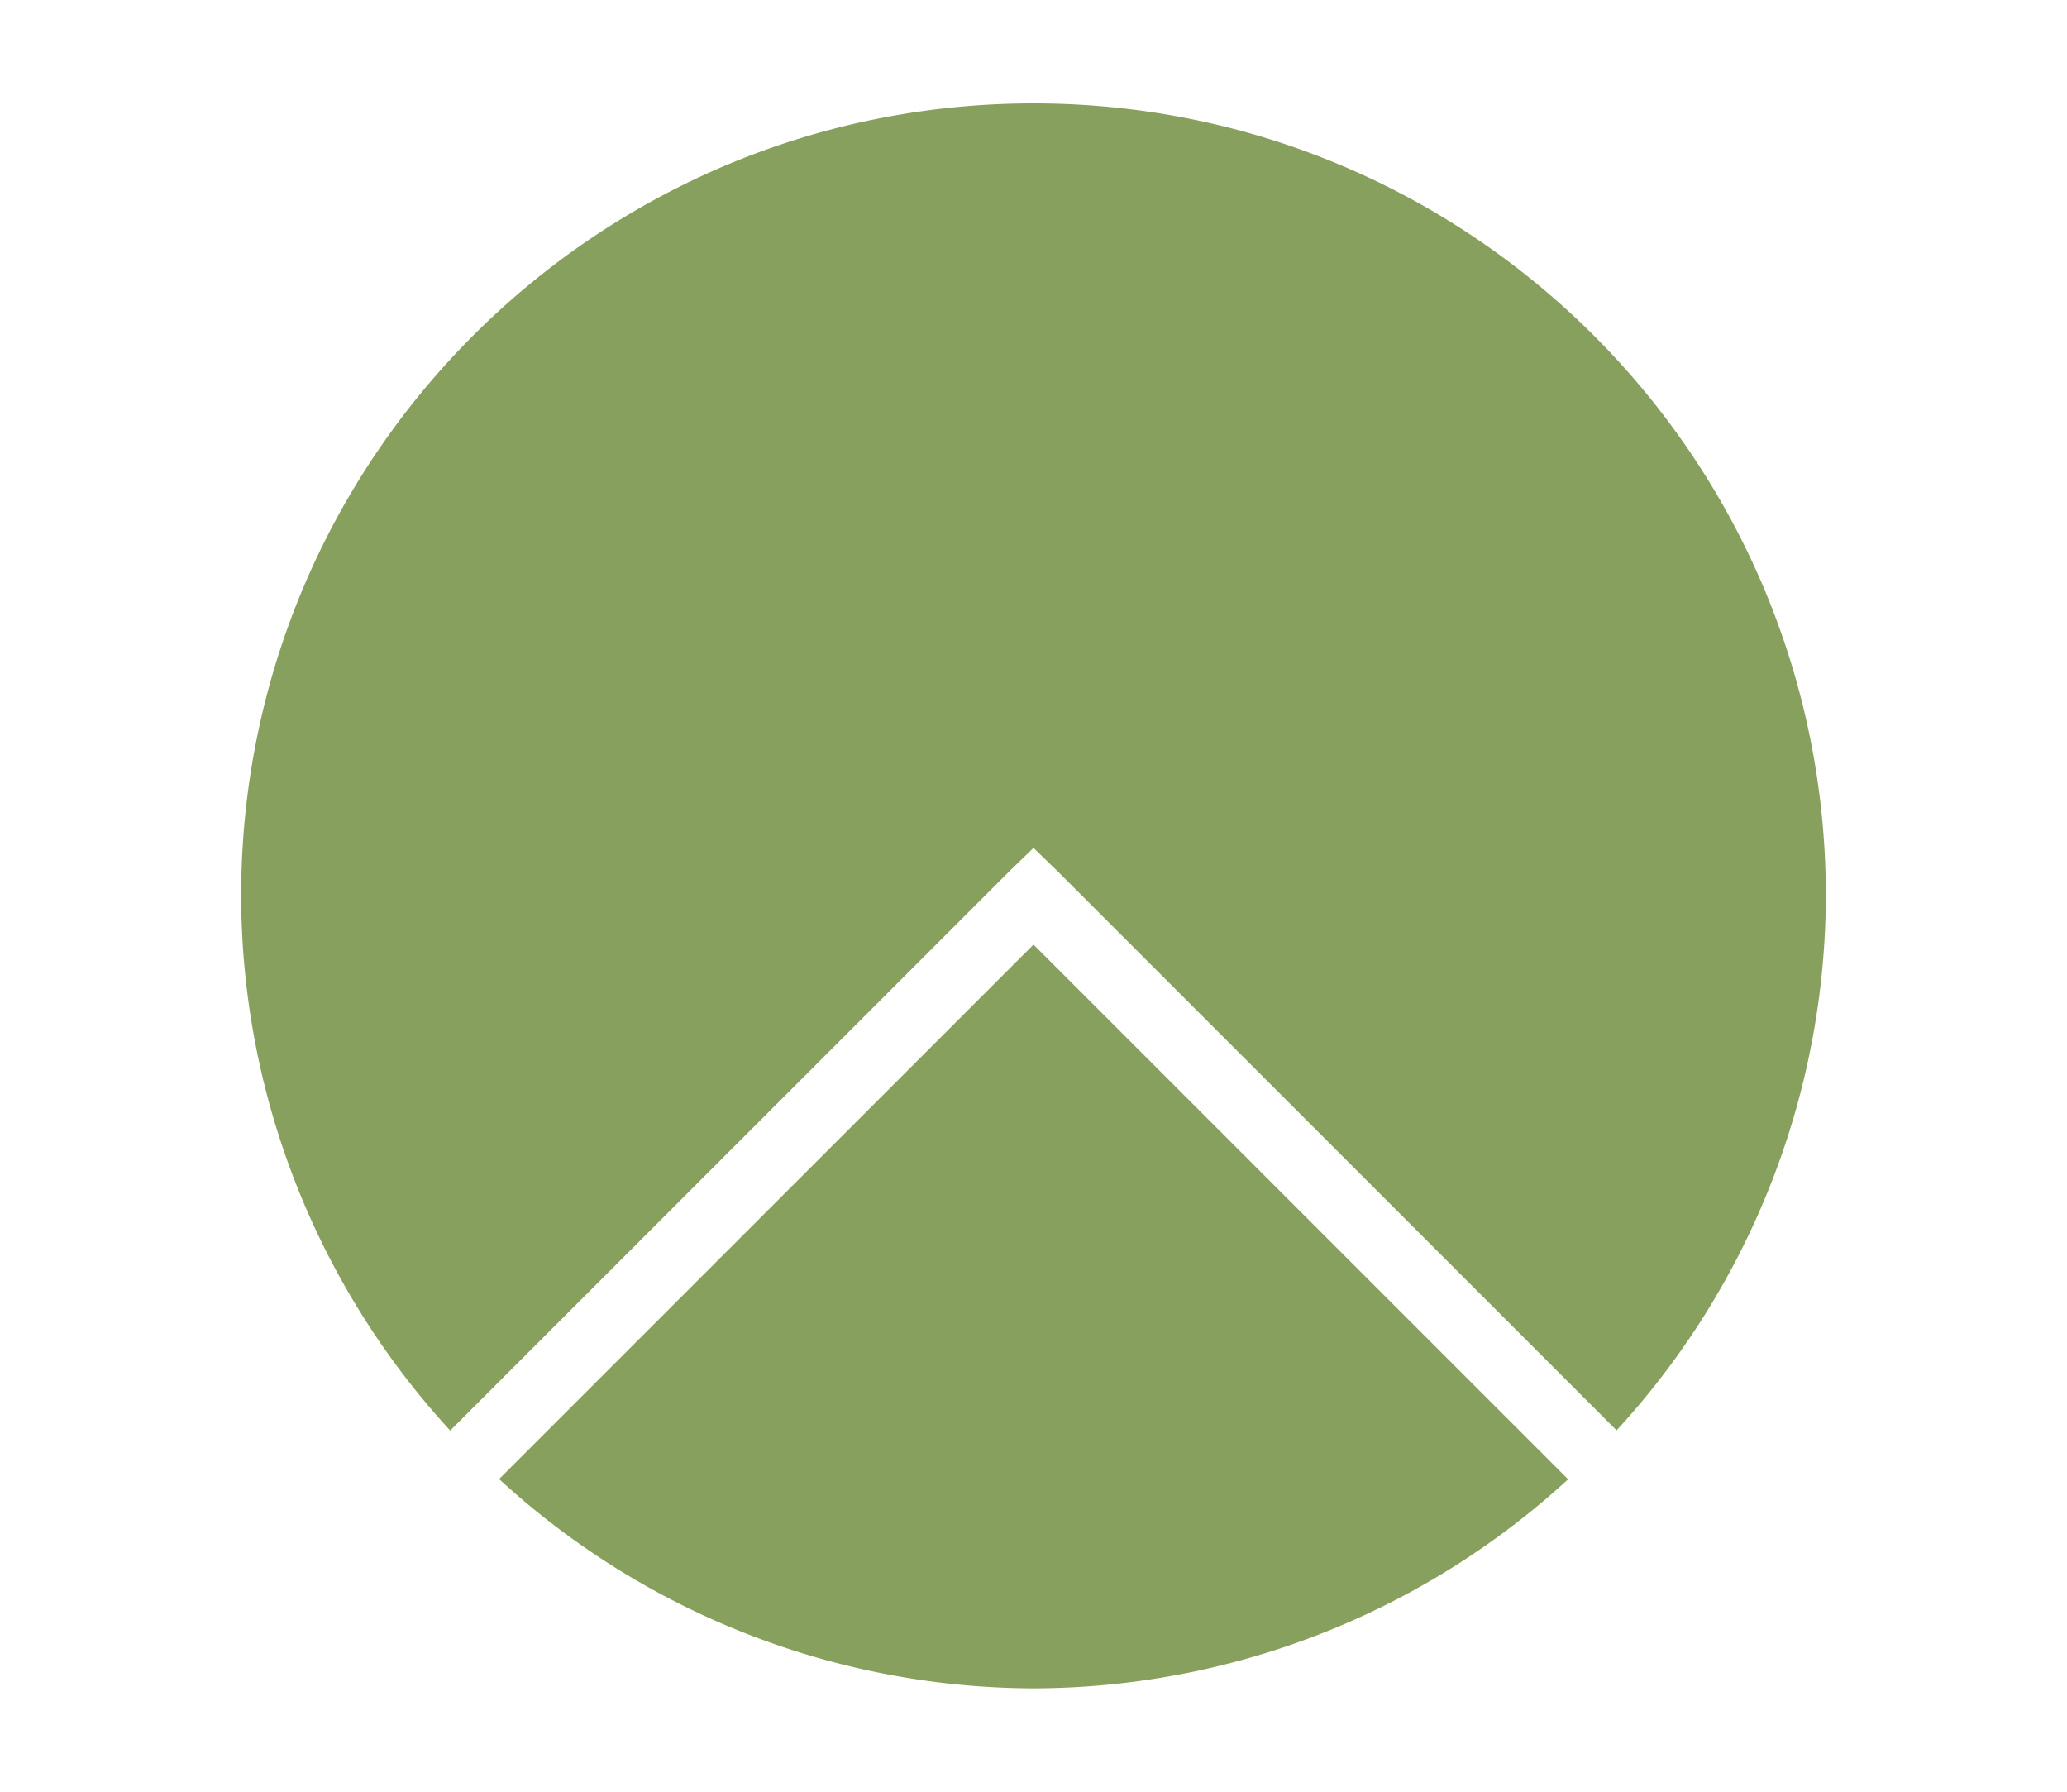 <svg xmlns="http://www.w3.org/2000/svg" height="52" width="60"><radialGradient id="a" cx="30" cy="1026.362" gradientUnits="userSpaceOnUse" r="23" gradientTransform="translate(0 -1000.362)"><stop offset="0" stop-color="#88a05d"/><stop offset="1" stop-color="#a25f9e"/></radialGradient><radialGradient id="b" cx="30" cy="21.246" gradientTransform="matrix(-1.415 0 0 -1.415 72.451 56.064)" gradientUnits="userSpaceOnUse" r="16.254"><stop offset="0" stop-color="#88a05d"/><stop offset="1" stop-color="#fe865c"/></radialGradient><path d="M0 0h60v52H0z" fill="#fff"/><path d="M30 3C17.297 3 7 13.297 7 26a23 23 0 0 0 6.068 15.518l16.225-16.225.707-.685.707.685 16.219 16.219A23 23 0 0 0 53 26C53 13.298 42.703 3 30 3z" fill="url(#a)" style="fill:#88a05d;fill-opacity:1"/><path d="M30 27.414 14.488 42.926A23 23 0 0 0 30 49a23 23 0 0 0 15.518-6.068z" fill="url(#b)" fill-rule="evenodd" style="fill:#88a05d;fill-opacity:1"/></svg>